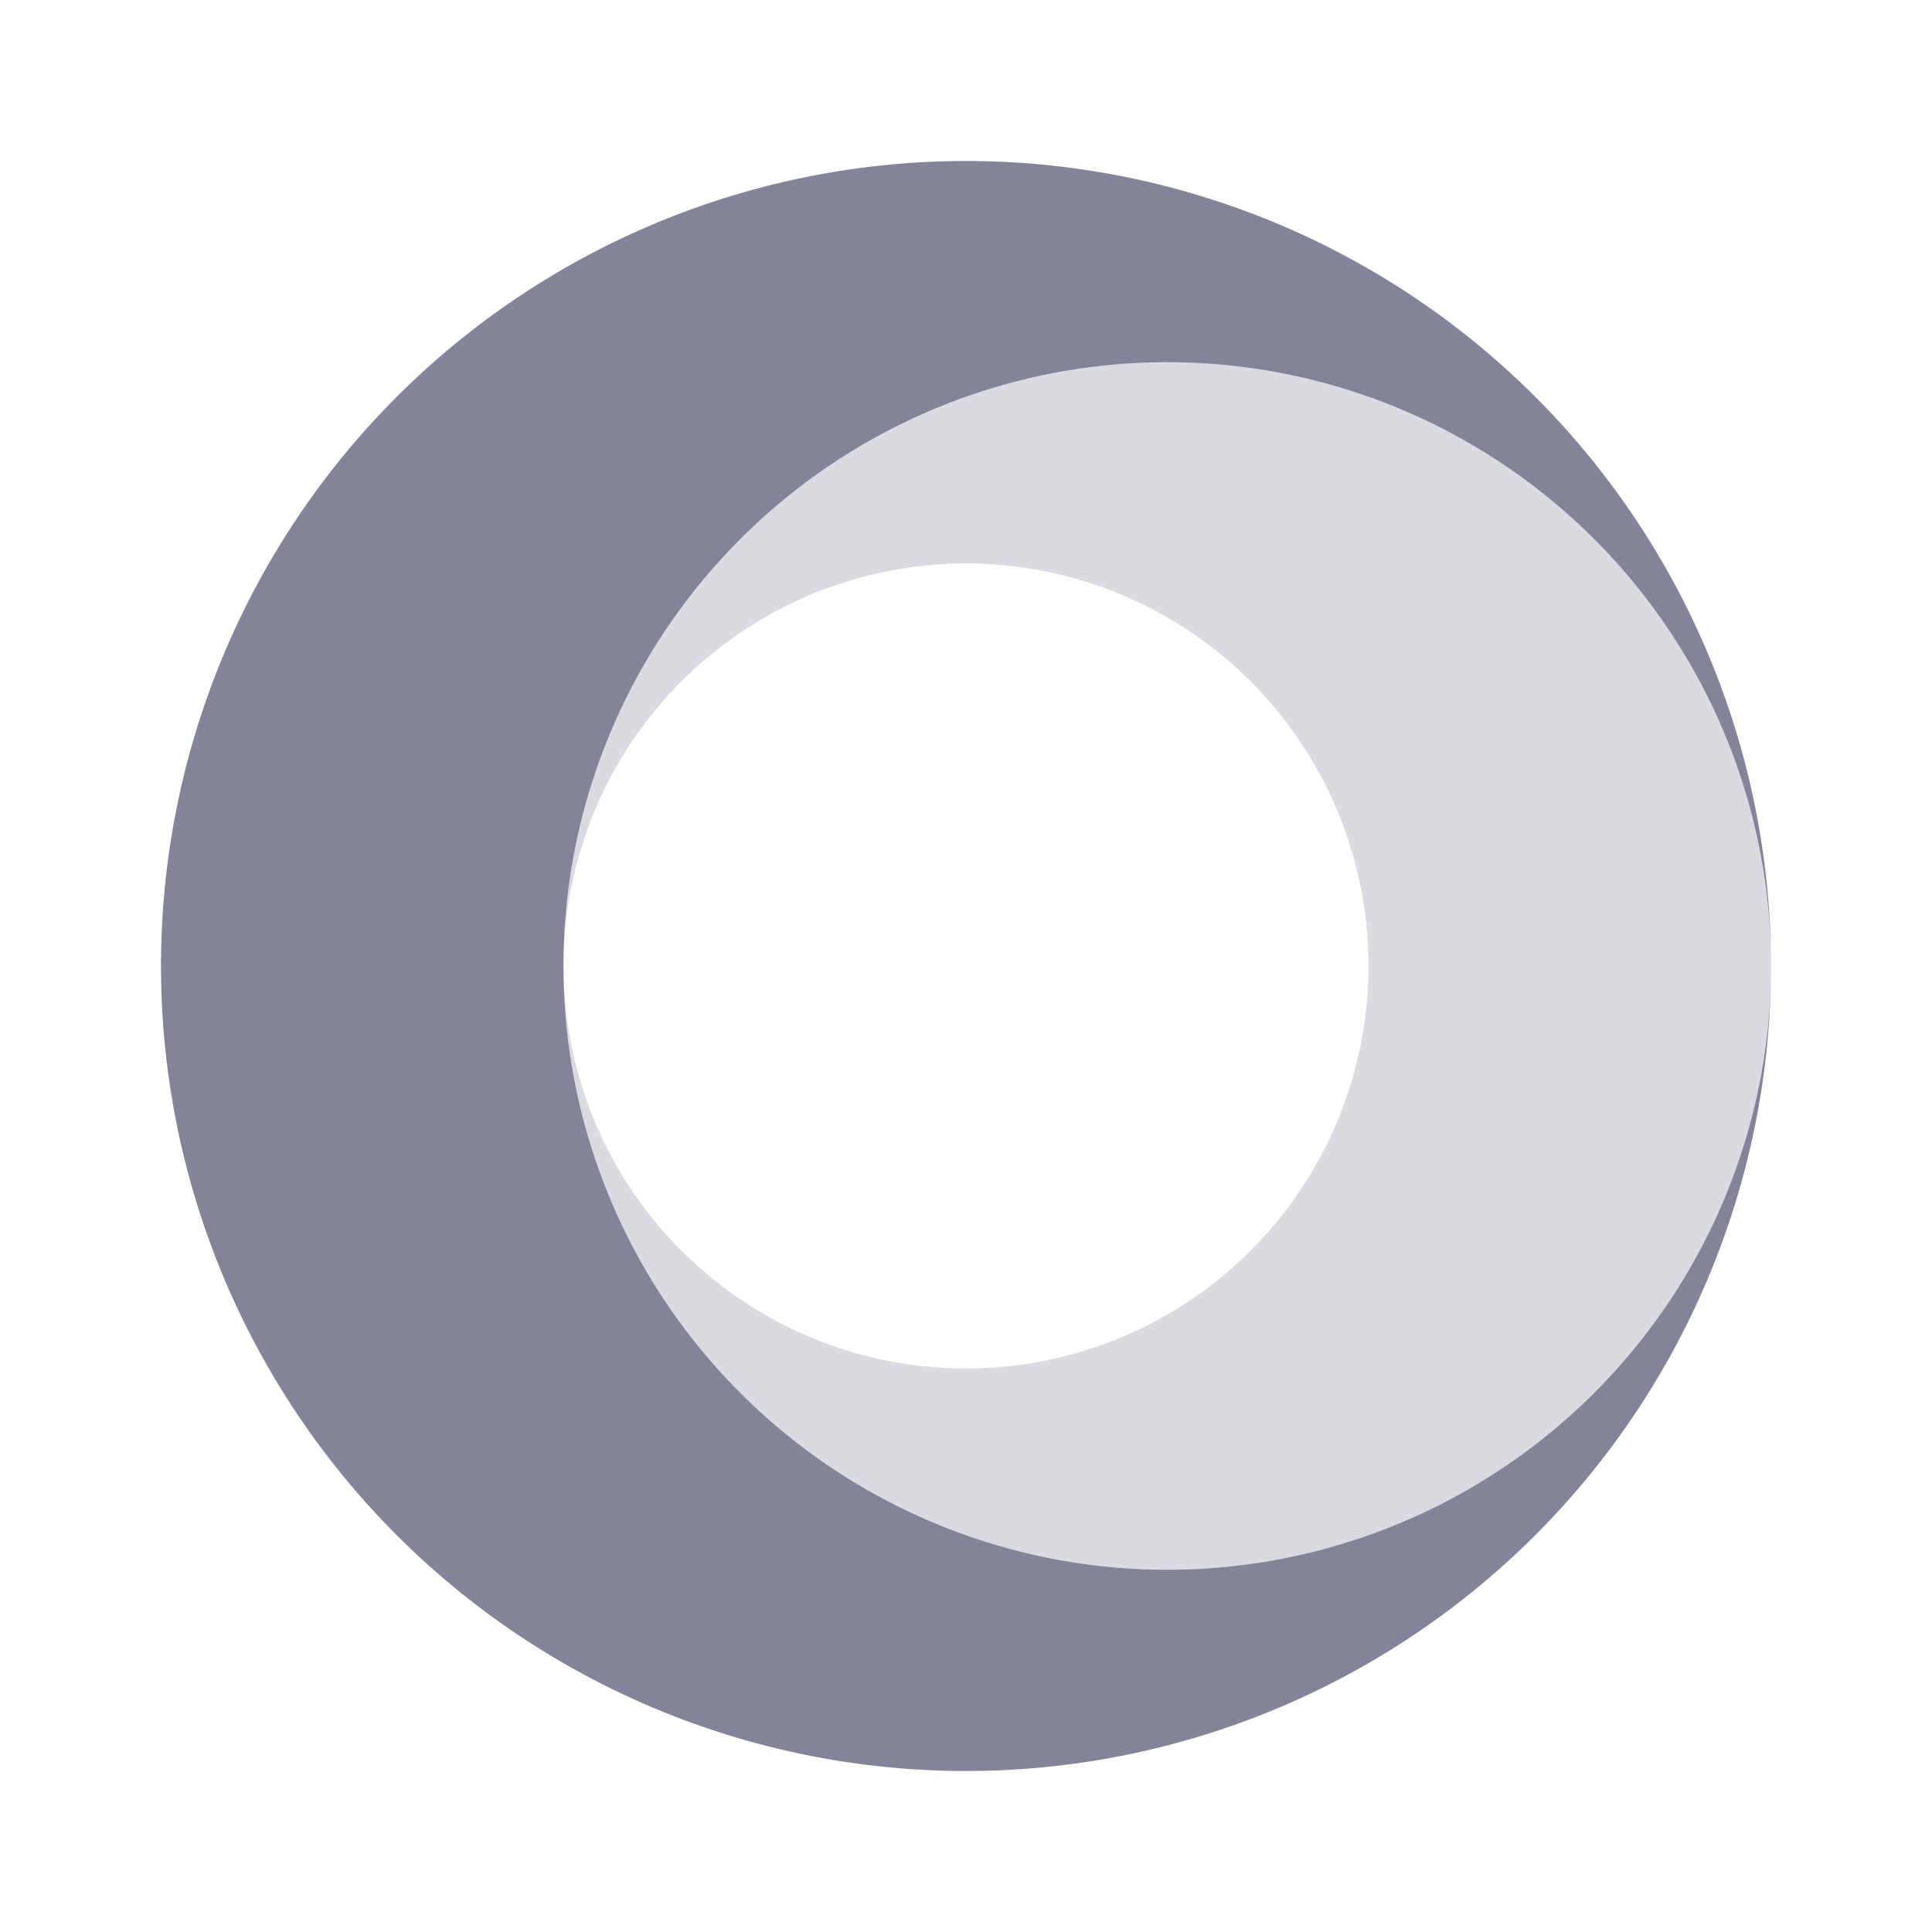 <svg id="ic_personalws_n" xmlns="http://www.w3.org/2000/svg" width="24" height="24" viewBox="0 0 24 24">
  <rect id="bound" width="24" height="24" fill="none"/>
  <g id="abs021" transform="translate(2 2)">
    <path id="패스_696" data-name="패스 696" d="M70,2244a10,10,0,1,1-10-10A10,10,0,0,1,70,2244Zm-7.5-7.5A7.5,7.5,0,1,0,70,2244,7.5,7.5,0,0,0,62.5,2236.5Z" transform="translate(-50 -2234)" fill="#83849a"/>
    <path id="패스_697" data-name="패스 697" d="M70,2244a7.5,7.5,0,1,1-7.5-7.5A7.5,7.5,0,0,1,70,2244Zm-10-5a5,5,0,1,0,5,5A5,5,0,0,0,60,2239Z" transform="translate(-50 -2234)" fill="#83849a" opacity="0.3"/>
  </g>
</svg>
